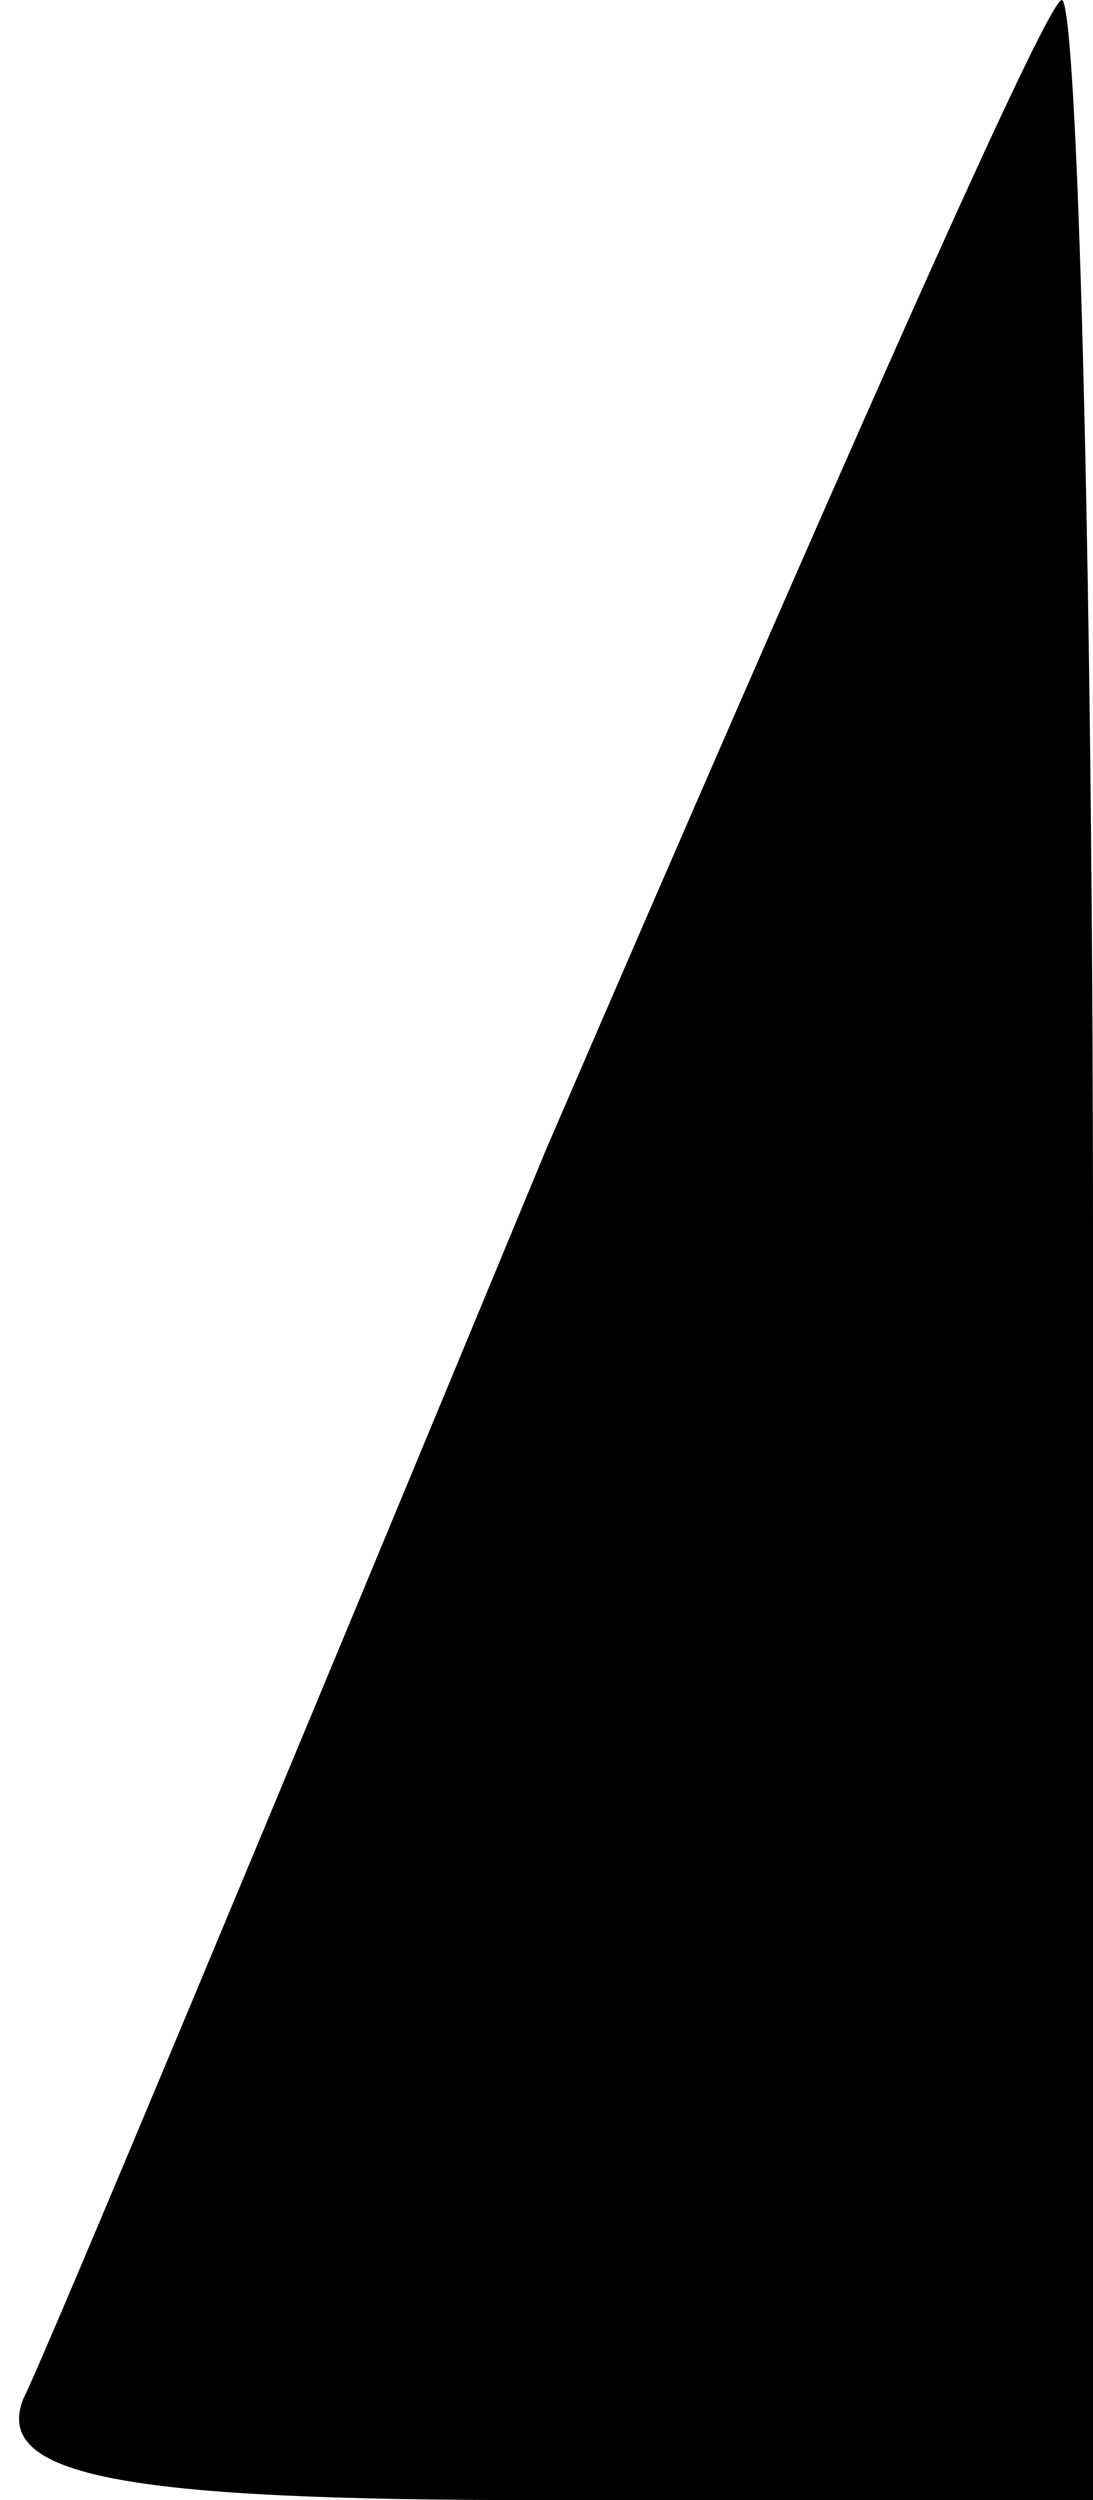 <?xml version="1.0" standalone="no"?>
<!DOCTYPE svg PUBLIC "-//W3C//DTD SVG 20010904//EN"
 "http://www.w3.org/TR/2001/REC-SVG-20010904/DTD/svg10.dtd">
<svg version="1.0" xmlns="http://www.w3.org/2000/svg"
 width="14pt" height="32pt" viewBox="0 0 14 32"
 preserveAspectRatio="xMidYMid meet">
<g transform="translate(0,32) scale(0.1,-0.1)"
fill="#000000" stroke="none">
<path fill="#000000" stroke="none" d="M70 173 c-34 -82 -64 -154 -67 -160 -4
-10 13 -13 66 -13 l71 0 0 160 c0 88 -2 160 -4 160 -2 0 -31 -66 -66 -147z"/>
</g>
</svg>
